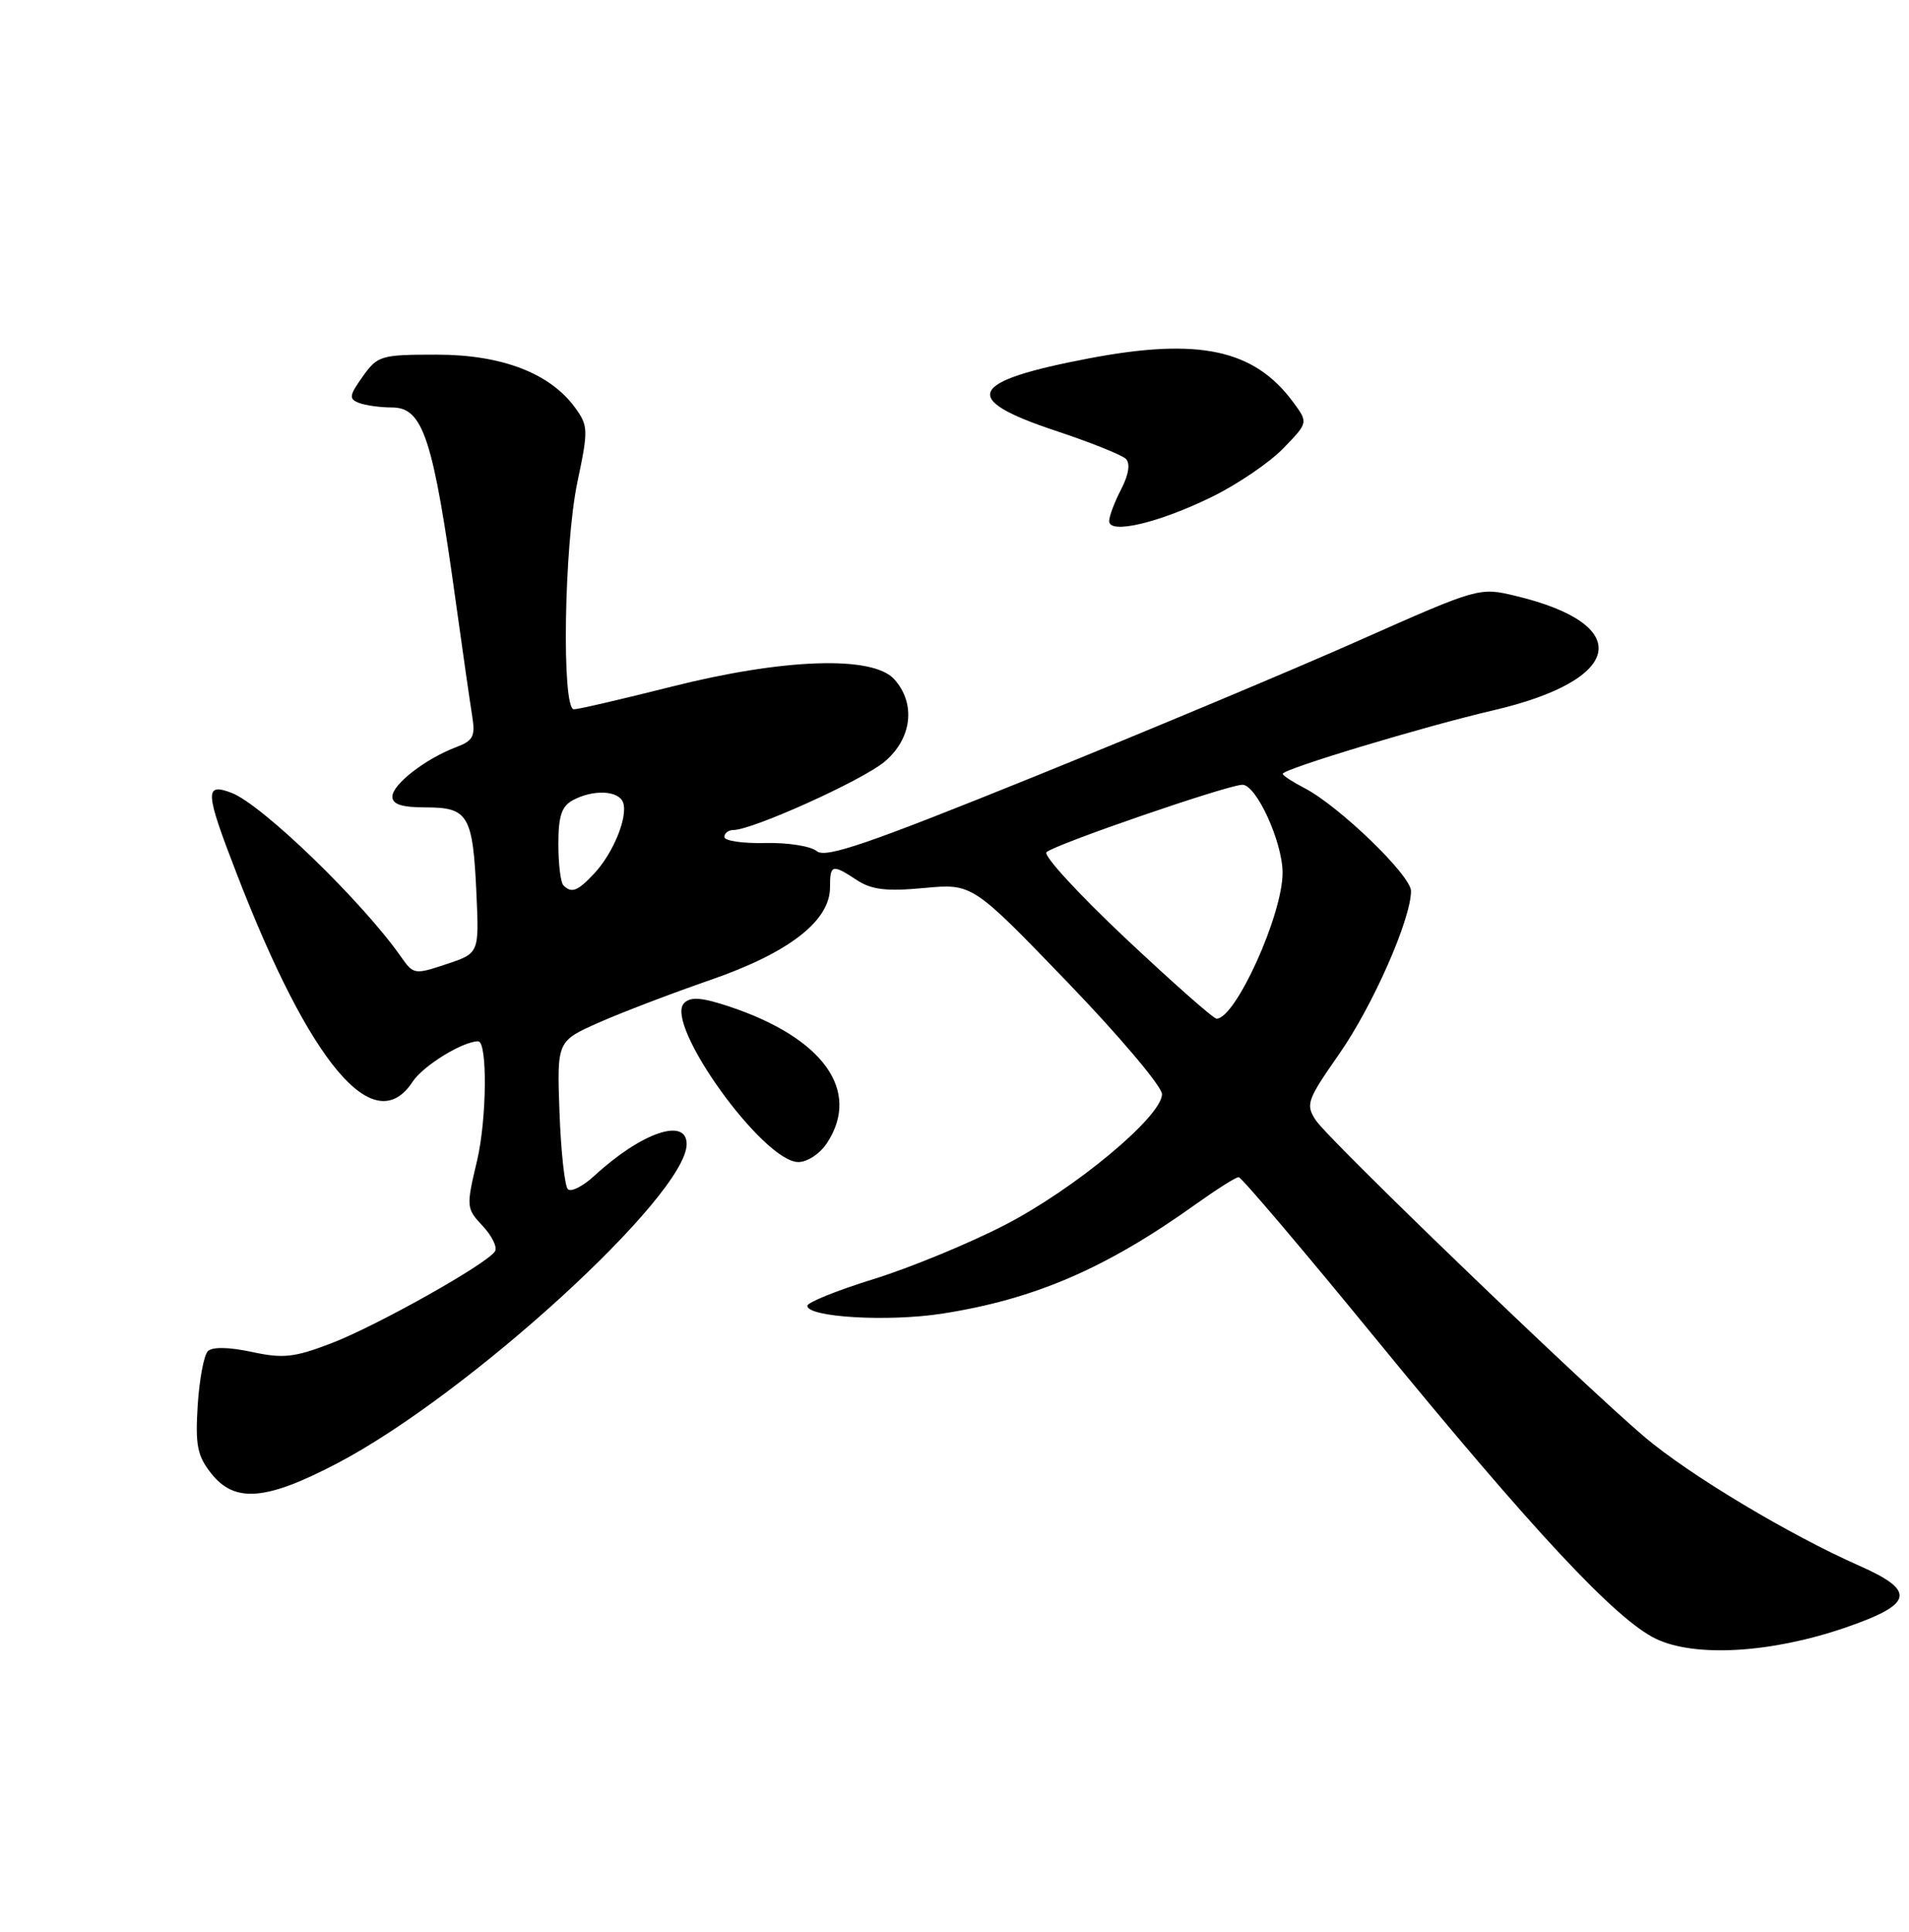 <?xml version="1.0" encoding="UTF-8" standalone="no"?>
<!DOCTYPE svg PUBLIC "-//W3C//DTD SVG 1.1//EN" "http://www.w3.org/Graphics/SVG/1.1/DTD/svg11.dtd" >
<svg xmlns="http://www.w3.org/2000/svg" xmlns:xlink="http://www.w3.org/1999/xlink" version="1.1" viewBox="0 0 253 256">
 <g >
 <path fill="currentColor"
d=" M 244.50 215.72 C 253.61 212.59 254.01 210.86 246.42 207.50 C 237.15 203.41 223.91 195.47 218.00 190.47 C 209.82 183.55 176.07 151.04 174.38 148.46 C 173.01 146.37 173.22 145.79 177.46 139.71 C 181.92 133.34 187.00 121.81 187.00 118.08 C 187.00 116.02 177.46 106.81 172.88 104.44 C 171.30 103.62 170.00 102.77 170.00 102.55 C 170.00 101.92 188.70 96.28 197.89 94.14 C 215.23 90.11 216.67 82.76 200.86 78.97 C 196.07 77.82 195.95 77.85 180.27 84.81 C 171.60 88.67 152.17 96.81 137.10 102.91 C 115.00 111.85 109.42 113.77 108.25 112.80 C 107.46 112.13 104.37 111.65 101.40 111.72 C 98.43 111.79 96.00 111.43 96.00 110.92 C 96.00 110.42 96.53 110.00 97.18 110.00 C 99.70 110.00 114.25 103.44 117.21 100.96 C 120.87 97.91 121.42 93.23 118.51 90.01 C 115.65 86.85 103.86 87.25 89.00 91.00 C 82.46 92.65 76.64 94.00 76.06 94.00 C 74.41 94.00 74.75 72.30 76.53 63.85 C 77.98 56.98 77.96 56.42 76.22 54.03 C 72.89 49.45 66.50 47.00 57.86 47.00 C 50.48 47.00 50.04 47.13 48.07 49.90 C 46.27 52.43 46.21 52.87 47.59 53.40 C 48.45 53.73 50.42 54.00 51.96 54.00 C 56.08 54.00 57.41 58.08 60.44 80.00 C 61.32 86.33 62.27 92.97 62.56 94.76 C 63.02 97.59 62.75 98.15 60.42 99.03 C 56.36 100.57 52.00 103.96 52.00 105.57 C 52.00 106.60 53.26 107.00 56.46 107.00 C 62.06 107.00 62.67 108.05 63.14 118.41 C 63.50 126.33 63.50 126.33 59.17 127.77 C 54.98 129.17 54.79 129.15 53.19 126.86 C 48.07 119.52 34.72 106.60 30.68 105.07 C 27.08 103.70 27.16 104.91 31.38 115.81 C 41.13 141.07 49.61 151.10 54.68 143.36 C 56.07 141.24 61.32 138.00 63.37 138.00 C 64.62 138.00 64.52 148.33 63.23 153.79 C 61.77 159.95 61.79 160.14 63.97 162.47 C 65.20 163.78 65.94 165.29 65.60 165.83 C 64.59 167.48 49.84 175.76 43.85 178.04 C 38.99 179.90 37.51 180.06 33.35 179.16 C 30.32 178.51 28.14 178.48 27.55 179.06 C 27.02 179.58 26.42 182.82 26.20 186.25 C 25.87 191.52 26.15 192.93 27.98 195.25 C 31.10 199.21 35.23 198.88 44.70 193.92 C 62.10 184.81 91.00 158.40 91.00 151.62 C 91.00 148.02 84.99 150.09 78.76 155.83 C 77.25 157.22 75.68 158.01 75.26 157.60 C 74.84 157.18 74.34 152.59 74.15 147.41 C 73.81 137.98 73.81 137.98 79.35 135.52 C 82.40 134.17 89.08 131.62 94.20 129.85 C 104.58 126.25 110.00 122.04 110.00 117.60 C 110.00 114.55 110.27 114.47 113.57 116.64 C 115.53 117.92 117.48 118.15 122.48 117.68 C 128.87 117.09 128.87 117.09 141.44 130.13 C 148.35 137.30 154.00 143.99 154.00 145.00 C 154.00 147.95 142.43 157.58 133.11 162.37 C 128.38 164.81 120.56 168.03 115.75 169.52 C 110.94 171.01 107.00 172.60 107.00 173.05 C 107.00 174.57 117.72 175.20 124.85 174.09 C 137.09 172.19 146.56 168.11 158.50 159.57 C 161.25 157.61 163.79 156.00 164.16 156.00 C 164.52 156.00 172.62 165.54 182.16 177.20 C 203.20 202.92 214.19 214.69 219.50 217.20 C 224.70 219.66 234.75 219.06 244.50 215.72 Z  M 109.60 151.48 C 114.14 144.56 109.12 137.55 96.66 133.39 C 93.01 132.18 91.54 132.06 90.67 132.93 C 87.96 135.64 101.14 154.00 105.81 154.00 C 107.00 154.00 108.69 152.88 109.60 151.48 Z  M 160.63 65.84 C 164.00 64.19 168.25 61.30 170.07 59.42 C 173.39 56.00 173.39 56.00 171.35 53.25 C 166.19 46.29 158.86 44.73 144.34 47.49 C 128.26 50.55 127.18 52.86 139.88 57.08 C 144.49 58.61 148.69 60.29 149.21 60.81 C 149.82 61.42 149.59 62.89 148.59 64.84 C 147.71 66.52 147.00 68.42 147.00 69.06 C 147.00 70.85 153.57 69.30 160.63 65.84 Z  M 149.18 124.36 C 142.96 118.51 138.24 113.37 138.69 112.94 C 139.73 111.92 162.76 104.00 164.66 104.00 C 166.50 104.00 169.95 111.54 169.98 115.62 C 170.02 121.14 163.76 135.00 161.23 135.00 C 160.82 135.00 155.40 130.21 149.18 124.36 Z  M 74.67 117.33 C 74.30 116.97 74.00 114.51 74.00 111.87 C 74.00 108.15 74.43 106.84 75.93 106.04 C 78.62 104.60 81.96 104.74 82.57 106.33 C 83.27 108.16 81.30 113.04 78.76 115.75 C 76.54 118.12 75.76 118.42 74.67 117.33 Z "/>
</g>
</svg>